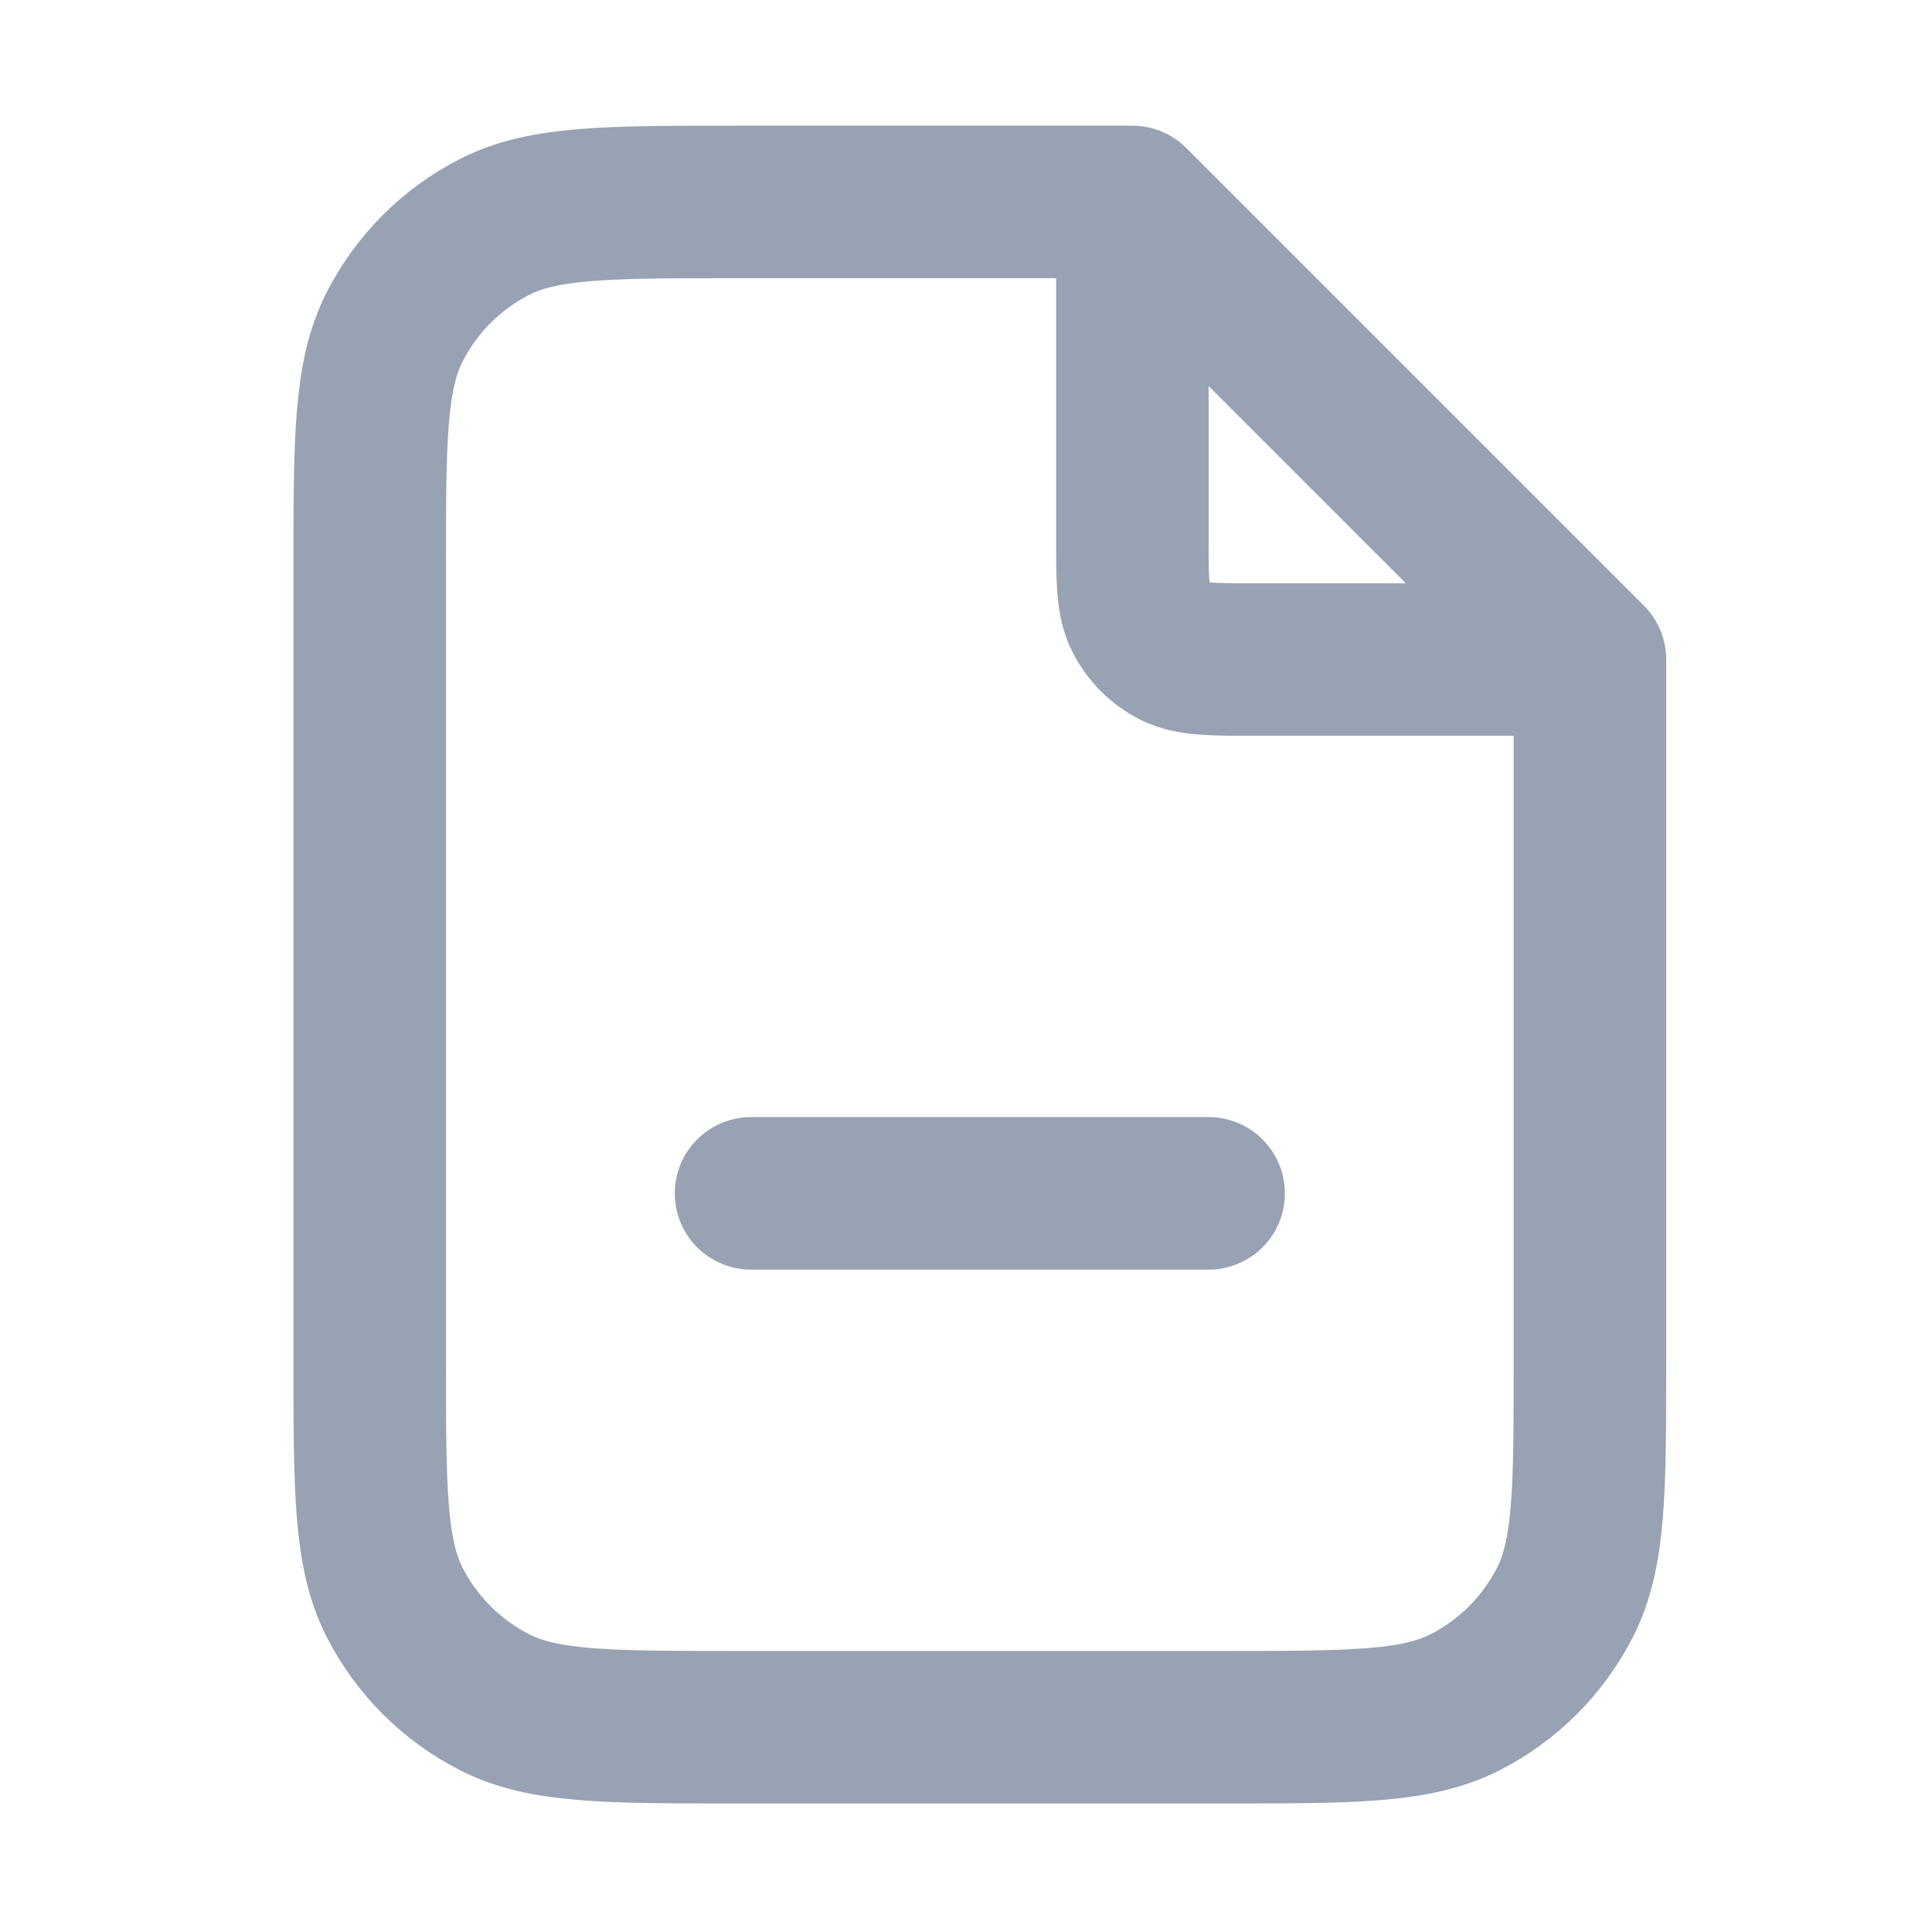 <svg width="19" height="19" viewBox="0 0 19 19" fill="none" xmlns="http://www.w3.org/2000/svg">
<path d="M11.136 2.188V5.286C11.136 5.706 11.136 5.916 11.218 6.077C11.29 6.218 11.405 6.333 11.546 6.405C11.706 6.486 11.916 6.486 12.336 6.486H15.434M7.386 11.736H11.886M11.136 1.986H7.236C5.976 1.986 5.346 1.986 4.865 2.231C4.441 2.447 4.097 2.791 3.881 3.215C3.636 3.696 3.636 4.326 3.636 5.586V13.386C3.636 14.646 3.636 15.276 3.881 15.758C4.097 16.181 4.441 16.525 4.865 16.741C5.346 16.986 5.976 16.986 7.236 16.986H12.036C13.296 16.986 13.926 16.986 14.408 16.741C14.831 16.525 15.175 16.181 15.391 15.758C15.636 15.276 15.636 14.646 15.636 13.386V6.486L11.136 1.986Z" stroke="#98A2B3" stroke-width="1.5" stroke-linecap="round" stroke-linejoin="round"/>
</svg>
